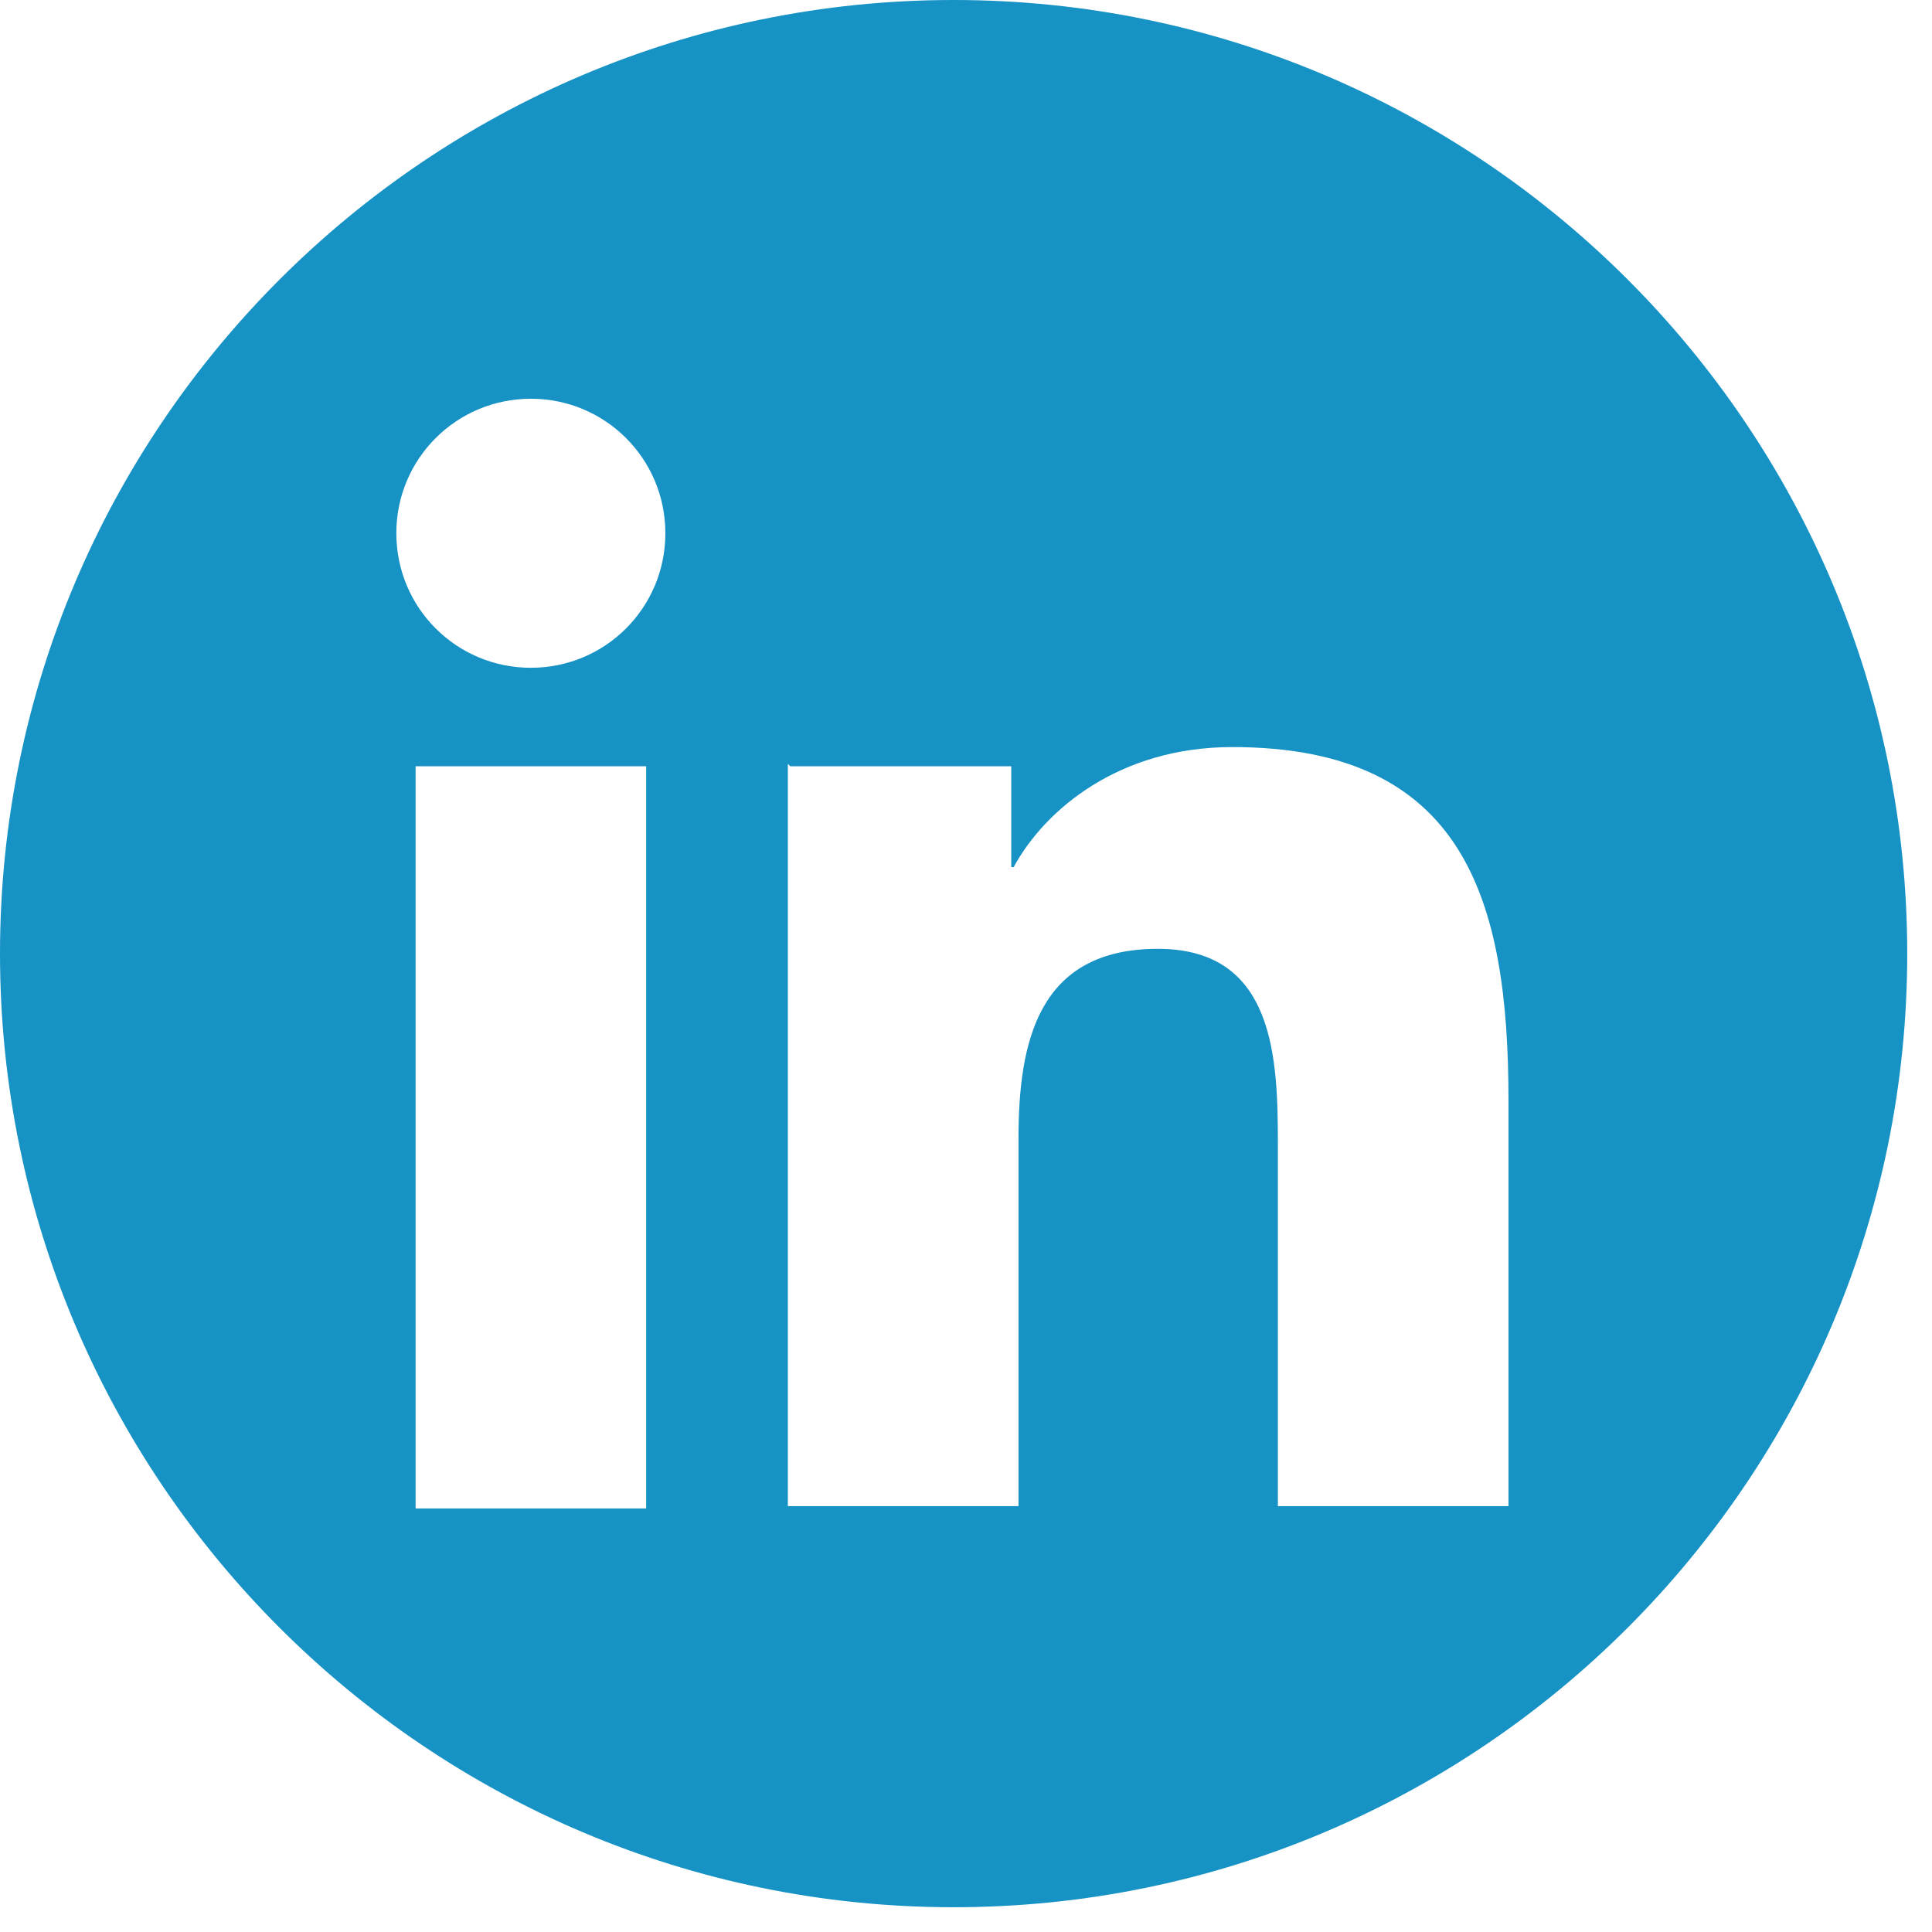 <svg width="28" height="28" viewBox="0 0 28 28" fill="none" xmlns="http://www.w3.org/2000/svg">
<g clip-path="url(#clip0_86_697)">
<path fill-rule="evenodd" clip-rule="evenodd" d="M27.641 13.821C27.641 6.197 21.445 0 13.821 0C6.197 0 0 6.197 0 13.821C0 21.445 6.197 27.641 13.821 27.641C21.445 27.641 27.641 21.445 27.641 13.821ZM7.694 5.779C8.773 5.779 9.643 6.649 9.643 7.728C9.643 8.808 8.773 9.678 7.694 9.678C6.614 9.678 5.744 8.808 5.744 7.728C5.744 6.649 6.614 5.779 7.694 5.779ZM6.023 11.105H9.365V21.862H6.023V11.105ZM11.453 11.105H14.656V12.567H14.691C15.143 11.732 16.223 10.827 17.859 10.827C21.236 10.827 21.862 13.055 21.862 15.944V21.828H18.52V16.606C18.52 15.352 18.485 13.751 16.78 13.751C15.039 13.751 14.761 15.109 14.761 16.501V21.828H11.418V11.07L11.453 11.105Z" fill="#1692C5"/>
</g>
<defs>
<clipPath id="clip0_86_697">
<rect width="27.641" height="27.641" fill="white"/>
</clipPath>
</defs>
</svg>
